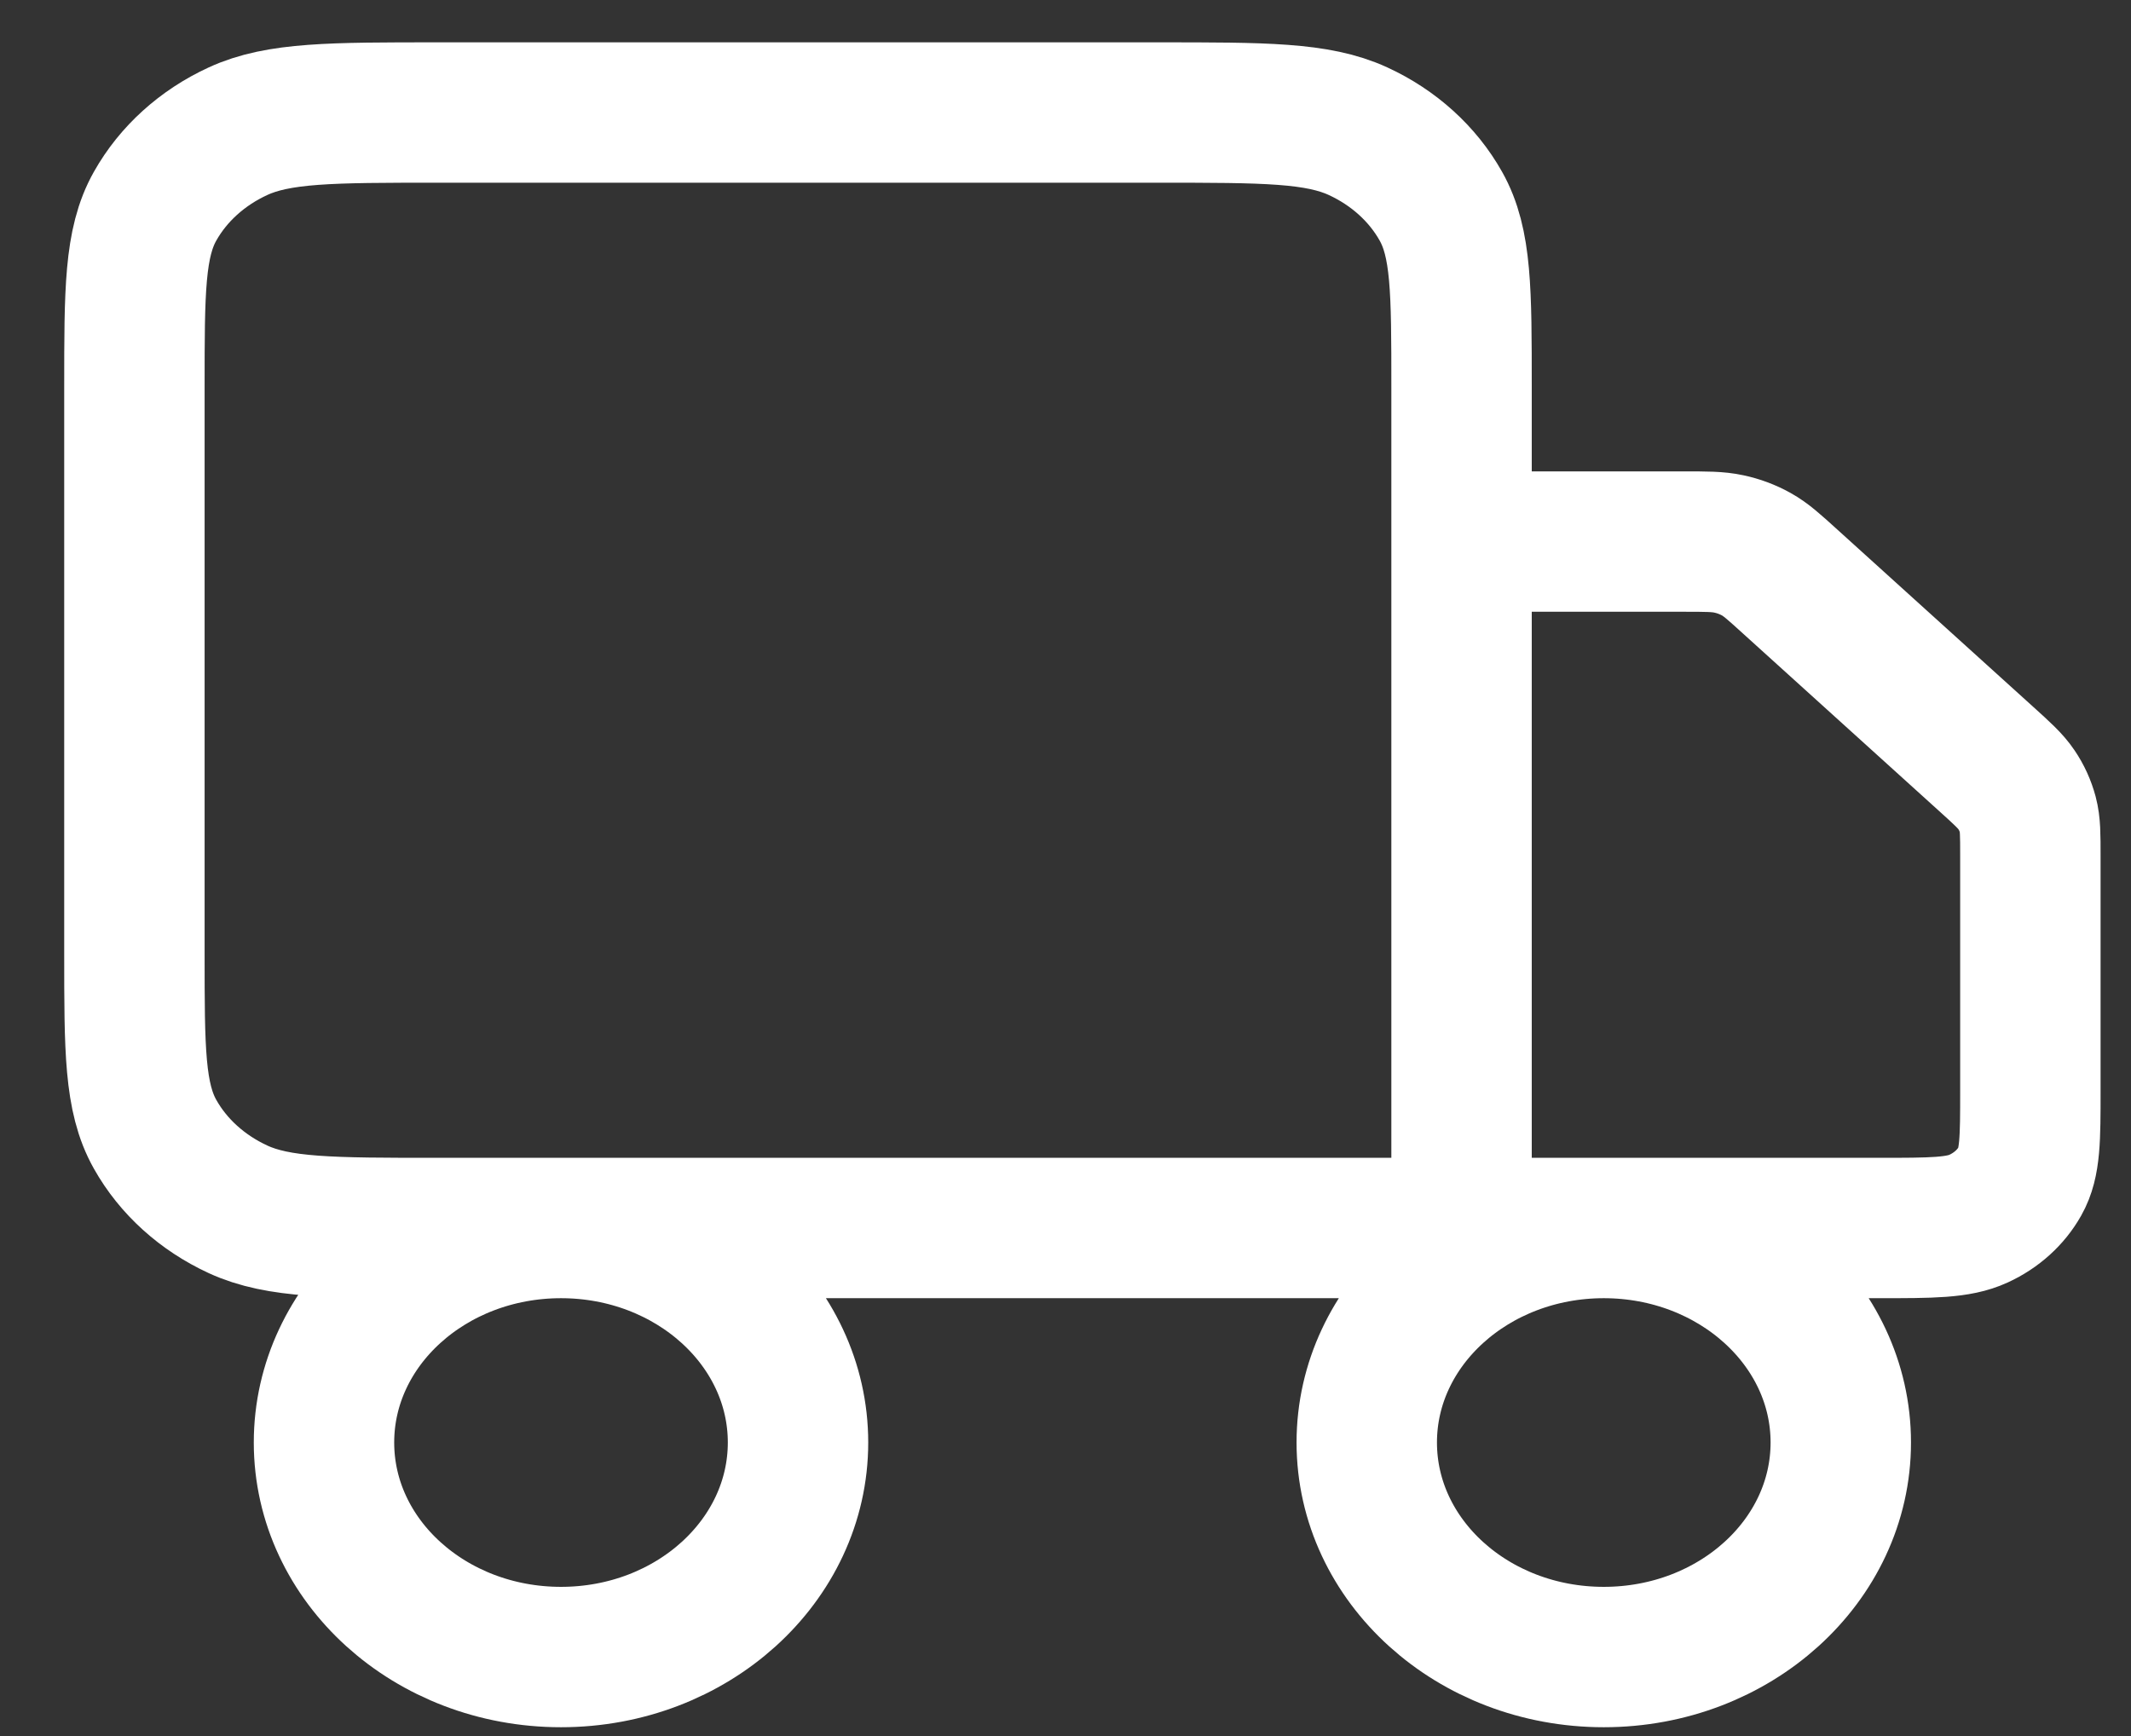 <svg width="27" height="22" viewBox="0 0 27 22" fill="none" xmlns="http://www.w3.org/2000/svg">
<rect x="0" y="0" width="27" height="22" fill="#333333" stroke="none"/>
<path d="M18.518 15.562V4.905C18.518 3.687 18.518 3.078 18.256 2.613C18.026 2.204 17.659 1.871 17.207 1.663C16.693 1.426 16.02 1.426 14.675 1.426H5.547C4.201 1.426 3.529 1.426 3.015 1.663C2.563 1.871 2.195 2.204 1.965 2.613C1.703 3.078 1.703 3.687 1.703 4.905V12.082C1.703 13.3 1.703 13.909 1.965 14.374C2.195 14.784 2.563 15.116 3.015 15.325C3.529 15.562 4.201 15.562 5.547 15.562H18.518ZM18.518 15.562H23.803C24.476 15.562 24.812 15.562 25.069 15.443C25.295 15.339 25.479 15.173 25.594 14.968C25.725 14.736 25.725 14.431 25.725 13.822V10.846C25.725 10.58 25.725 10.447 25.692 10.322C25.662 10.21 25.614 10.104 25.548 10.007C25.474 9.897 25.37 9.803 25.162 9.615L22.684 7.372C22.477 7.184 22.373 7.09 22.252 7.023C22.144 6.963 22.027 6.919 21.904 6.893C21.766 6.863 21.619 6.863 21.326 6.863H18.518M10.111 18.28C10.111 19.782 8.766 20.999 7.108 20.999C5.45 20.999 4.105 19.782 4.105 18.28C4.105 16.779 5.45 15.562 7.108 15.562C8.766 15.562 10.111 16.779 10.111 18.28ZM23.323 18.28C23.323 19.782 21.978 20.999 20.32 20.999C18.662 20.999 17.317 19.782 17.317 18.28C17.317 16.779 18.662 15.562 20.32 15.562C21.978 15.562 23.323 16.779 23.323 18.28Z" stroke="white" stroke-width="1.779" stroke-linecap="round" stroke-linejoin="round"/>
</svg>
